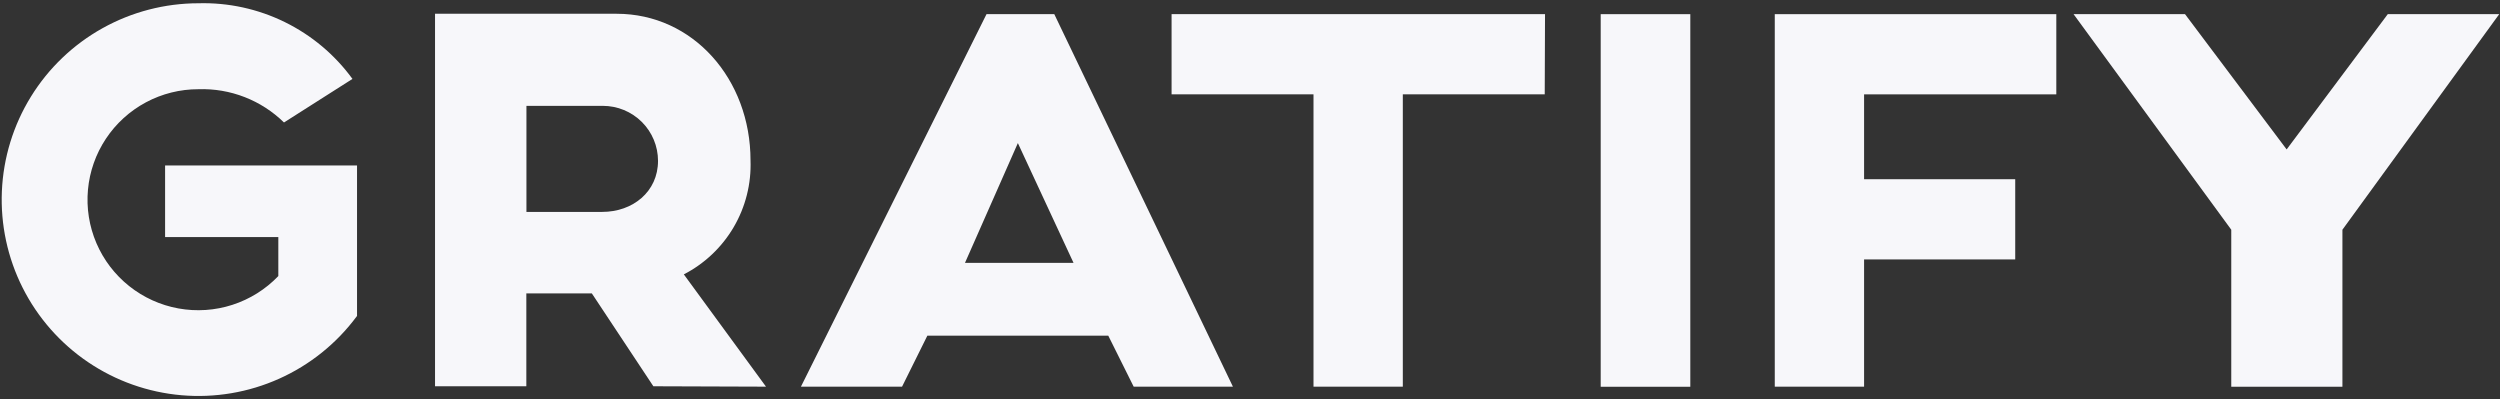 <svg width="401" height="64" viewBox="0 0 401 64" fill="none" xmlns="http://www.w3.org/2000/svg">
<rect x="0" y="0" width="401" height="64" fill="#333333" stroke="none"/>
<path d="M57.267 26.54H26.481V38.022H44.644V44.28C42.613 46.401 40.086 47.985 37.29 48.892C34.495 49.798 31.517 49.998 28.625 49.474C25.732 48.95 23.015 47.717 20.718 45.887C18.42 44.057 16.614 41.688 15.46 38.99C14.307 36.292 13.842 33.35 14.109 30.429C14.375 27.508 15.364 24.699 16.986 22.253C18.608 19.807 20.814 17.801 23.404 16.415C25.995 15.028 28.89 14.305 31.83 14.31C34.36 14.225 36.881 14.654 39.24 15.572C41.599 16.489 43.746 17.875 45.551 19.646L56.535 12.658C53.714 8.786 49.99 5.658 45.686 3.544C41.381 1.43 36.626 0.393 31.83 0.524C26.444 0.526 21.148 1.902 16.446 4.523C11.743 7.143 7.791 10.92 4.966 15.495C2.14 20.07 0.534 25.29 0.302 30.659C0.069 36.028 1.217 41.367 3.637 46.168C6.057 50.969 9.667 55.072 14.125 58.087C18.583 61.103 23.741 62.93 29.106 63.395C34.472 63.86 39.868 62.948 44.78 60.744C49.693 58.541 53.958 55.12 57.171 50.807L57.267 50.681V26.54Z" fill="#F7F7FA"/>
<path d="M122.866 62.021L109.686 44.01C113.022 42.288 115.799 39.655 117.693 36.419C119.586 33.182 120.519 29.475 120.383 25.73C120.383 12.69 111.166 2.208 98.909 2.208H69.779V61.957H84.424V47.06H94.93L104.799 61.957L122.866 62.021ZM84.44 16.979H96.697C99.041 16.979 101.29 17.907 102.949 19.559C104.609 21.212 105.543 23.454 105.547 25.793C105.547 30.764 101.488 33.989 96.601 33.989H84.44V16.979Z" fill="#F7F7FA"/>
<path d="M181.842 62.021H197.76L169.108 2.272H158.236L128.469 62.021H144.689L148.748 53.841H177.767L181.842 62.021ZM154.781 42.168L163.266 22.95L172.196 42.168H154.781Z" fill="#F7F7FA"/>
<path d="M247.822 2.272H187.922V15.136H210.685V62.021H225.011V15.136H247.774L247.822 2.272Z" fill="#F7F7FA"/>
<path d="M271.126 2.272H256.752V62.036H271.126V2.272Z" fill="#F7F7FA"/>
<path d="M329.832 15.136V2.272H284.673V62.021H298.999V41.612H323.242V28.747H298.999V15.136H329.832Z" fill="#F7F7FA"/>
<path d="M382.998 2.272L366.778 23.967L350.478 2.272H332.602L357.895 36.847V62.036H375.724V36.847L400.874 2.272H382.998Z" fill="#F7F7FA"/>
</svg>
